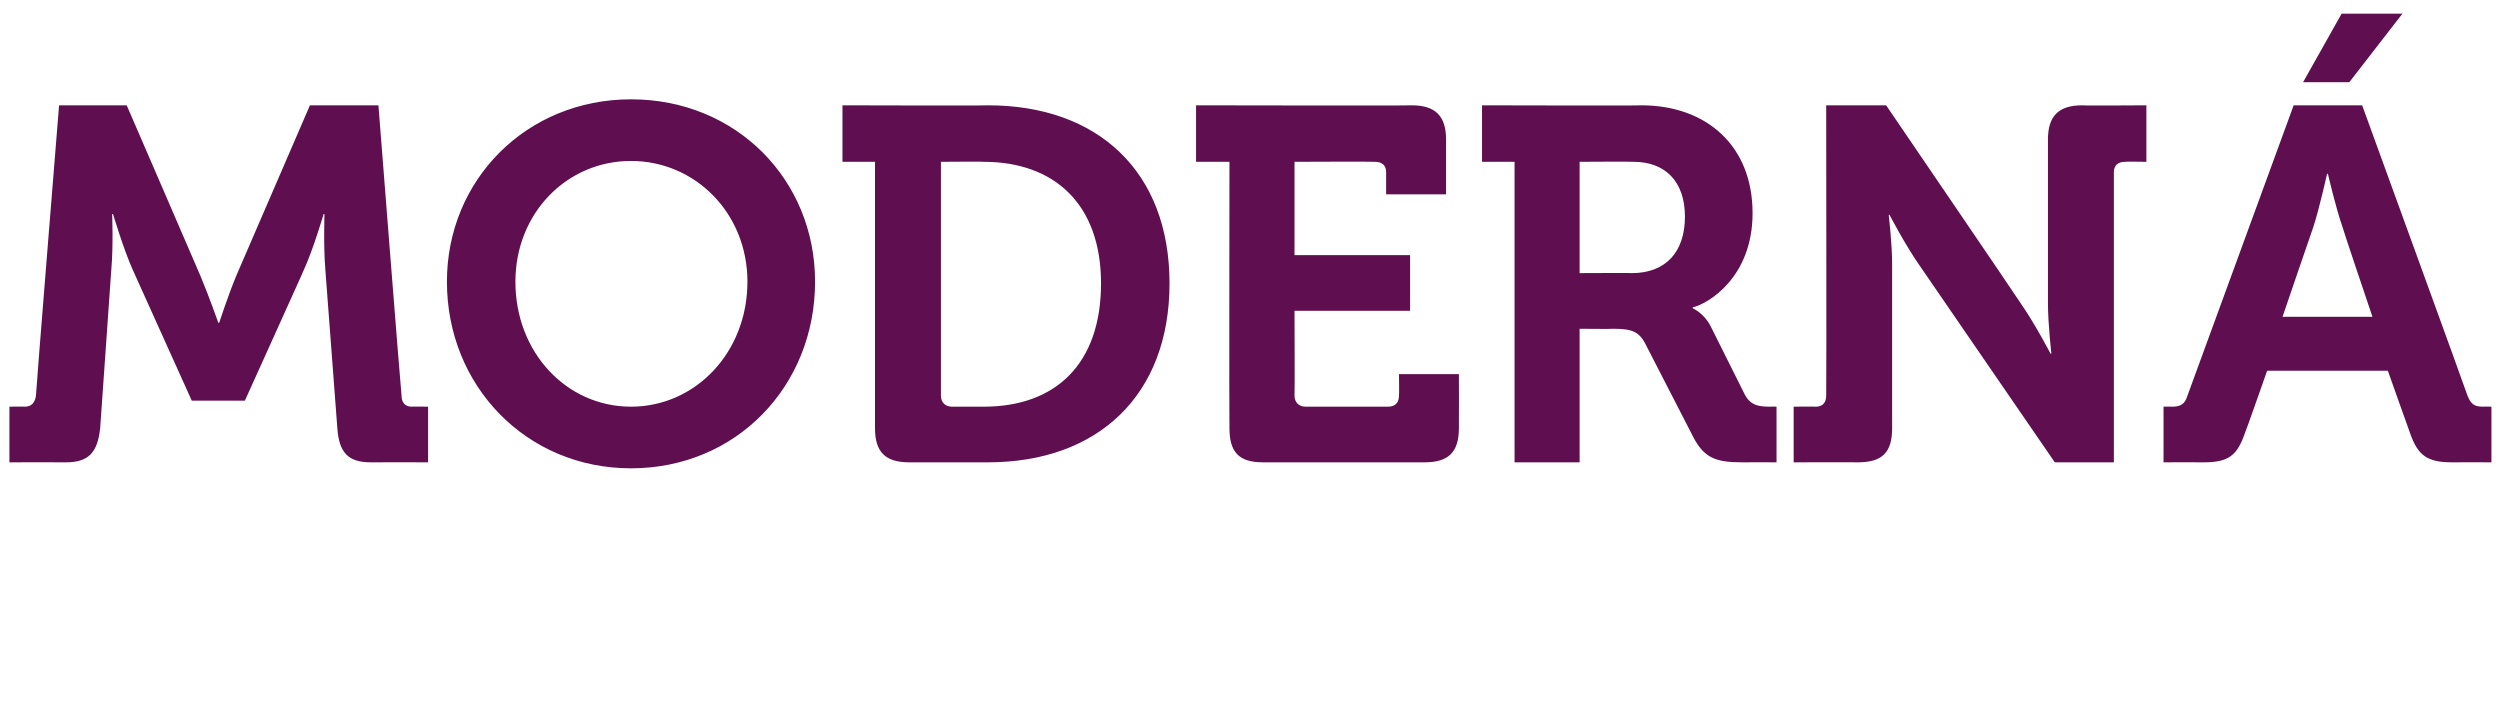 <?xml version="1.0" standalone="no"?><!DOCTYPE svg PUBLIC "-//W3C//DTD SVG 1.1//EN" "http://www.w3.org/Graphics/SVG/1.1/DTD/svg11.dtd"><svg xmlns="http://www.w3.org/2000/svg" version="1.1" width="292px" height="83.7px" viewBox="0 -10 292 83.7" style="top:-10px">  <desc>Modern</desc>  <defs/>  <g id="Polygon65436">    <path d="M 1.1 37.5 C 1.1 37.5 2.87 37.47 2.9 37.5 C 3.7 37.5 4.1 37 4.2 36.2 C 4.16 36.18 6.9 2.3 6.9 2.3 L 14.8 2.3 C 14.8 2.3 23.4 22.17 23.4 22.2 C 24.4 24.57 25.5 27.7 25.5 27.7 L 25.6 27.7 C 25.6 27.7 26.62 24.57 27.6 22.2 C 27.62 22.17 36.2 2.3 36.2 2.3 L 44.2 2.3 C 44.2 2.3 46.86 36.18 46.9 36.2 C 46.9 37 47.3 37.5 48.1 37.5 C 48.15 37.47 50 37.5 50 37.5 L 50 44 C 50 44 43.34 43.98 43.3 44 C 40.6 44 39.6 42.8 39.4 40 C 39.4 40 38 21.5 38 21.5 C 37.77 18.71 37.9 15 37.9 15 L 37.8 15 C 37.8 15 36.59 19.12 35.5 21.5 C 35.54 21.46 28.6 36.8 28.6 36.8 L 22.4 36.8 C 22.4 36.8 15.48 21.46 15.5 21.5 C 14.43 19.12 13.2 15 13.2 15 L 13.1 15 C 13.1 15 13.25 18.71 13 21.5 C 13 21.5 11.7 40 11.7 40 C 11.4 42.8 10.4 44 7.7 44 C 7.68 43.98 1.1 44 1.1 44 L 1.1 37.5 Z M 73.7 1.6 C 86 1.6 95.2 11 95.2 22.9 C 95.2 35.1 86 44.7 73.7 44.7 C 61.5 44.7 52.2 35.1 52.2 22.9 C 52.2 11 61.5 1.6 73.7 1.6 Z M 73.7 37.5 C 81.2 37.5 87.3 31.2 87.3 22.9 C 87.3 14.9 81.2 8.8 73.7 8.8 C 66.2 8.8 60.2 14.9 60.2 22.9 C 60.2 31.2 66.2 37.5 73.7 37.5 Z M 102.2 8.9 L 98.4 8.9 L 98.4 2.3 C 98.4 2.3 115.35 2.35 115.4 2.3 C 128.2 2.3 136.6 10 136.6 23.1 C 136.6 36.2 128.2 44 115.4 44 C 115.4 44 106.2 44 106.2 44 C 103.4 44 102.2 42.8 102.2 40 C 102.21 39.99 102.2 8.9 102.2 8.9 Z M 111.2 37.5 C 111.2 37.5 114.9 37.5 114.9 37.5 C 123.3 37.5 128.6 32.5 128.6 23.1 C 128.6 13.8 123.1 8.9 114.9 8.9 C 114.94 8.86 109.9 8.9 109.9 8.9 C 109.9 8.9 109.9 36.18 109.9 36.2 C 109.9 37 110.4 37.5 111.2 37.5 Z M 143.6 8.9 L 139.7 8.9 L 139.7 2.3 C 139.7 2.3 164.9 2.35 164.9 2.3 C 167.7 2.3 168.9 3.6 168.9 6.3 C 168.89 6.33 168.9 12.7 168.9 12.7 L 161.9 12.7 C 161.9 12.7 161.91 10.15 161.9 10.1 C 161.9 9.3 161.4 8.9 160.6 8.9 C 160.62 8.86 151.2 8.9 151.2 8.9 L 151.2 19.8 L 164.7 19.8 L 164.7 26.3 L 151.2 26.3 C 151.2 26.3 151.24 36.18 151.2 36.2 C 151.2 37 151.7 37.5 152.5 37.5 C 152.5 37.5 162.1 37.5 162.1 37.5 C 163 37.5 163.4 37 163.4 36.2 C 163.44 36.18 163.4 33.7 163.4 33.7 L 170.4 33.7 C 170.4 33.7 170.42 39.99 170.4 40 C 170.4 42.8 169.2 44 166.4 44 C 166.4 44 147.5 44 147.5 44 C 144.7 44 143.6 42.8 143.6 40 C 143.56 39.99 143.6 8.9 143.6 8.9 Z M 176.9 8.9 L 173.1 8.9 L 173.1 2.3 C 173.1 2.3 191.7 2.35 191.7 2.3 C 199.3 2.3 204.7 7 204.7 14.9 C 204.7 22.4 199.5 25.5 197.7 25.9 C 197.74 25.86 197.7 26 197.7 26 C 197.7 26 199.03 26.57 199.8 28.1 C 199.8 28.1 203.8 36.1 203.8 36.1 C 204.5 37.4 205.5 37.5 206.8 37.5 C 206.77 37.47 207.5 37.5 207.5 37.5 L 207.5 44 C 207.5 44 203.49 43.98 203.5 44 C 200.4 44 199 43.5 197.7 40.9 C 197.7 40.9 192.3 30.4 192.3 30.4 C 191.5 28.7 190.6 28.4 188.4 28.4 C 188.42 28.44 184.5 28.4 184.5 28.4 L 184.5 44 L 176.9 44 L 176.9 8.9 Z M 190.6 21.9 C 194.5 21.9 196.8 19.5 196.8 15.3 C 196.8 11.2 194.5 8.9 190.8 8.9 C 190.76 8.86 184.5 8.9 184.5 8.9 L 184.5 21.9 C 184.5 21.9 190.65 21.87 190.6 21.9 Z M 209.5 37.5 C 209.5 37.5 212.05 37.47 212.1 37.5 C 212.9 37.5 213.3 37 213.3 36.2 C 213.34 36.18 213.3 2.3 213.3 2.3 L 220.3 2.3 C 220.3 2.3 236.04 25.39 236 25.4 C 237.68 27.8 239.5 31.3 239.5 31.3 L 239.6 31.3 C 239.6 31.3 239.2 27.8 239.2 25.4 C 239.2 25.4 239.2 6.3 239.2 6.3 C 239.2 3.6 240.4 2.3 243.2 2.3 C 243.19 2.35 250.7 2.3 250.7 2.3 L 250.7 8.9 C 250.7 8.9 248.18 8.86 248.2 8.9 C 247.4 8.9 246.9 9.3 246.9 10.1 C 246.89 10.15 246.9 44 246.9 44 L 240 44 C 240 44 224.19 20.99 224.2 21 C 222.55 18.65 220.7 15.1 220.7 15.1 L 220.6 15.1 C 220.6 15.1 221.02 18.59 221 21 C 221 21 221 40 221 40 C 221 42.8 219.9 44 217 44 C 217.04 43.98 209.5 44 209.5 44 L 209.5 37.5 Z M 252.7 37.5 C 252.7 37.5 253.69 37.47 253.7 37.5 C 254.7 37.5 255.2 37.2 255.5 36.2 C 255.51 36.18 267.9 2.3 267.9 2.3 L 275.9 2.3 C 275.9 2.3 288.23 36.18 288.2 36.2 C 288.6 37.2 289 37.5 290 37.5 C 290.05 37.47 291 37.5 291 37.5 L 291 44 C 291 44 286.41 43.98 286.4 44 C 283.5 44 282.4 43.2 281.5 40.6 C 281.48 40.58 278.9 33.3 278.9 33.3 L 264.8 33.3 C 264.8 33.3 262.25 40.58 262.2 40.6 C 261.3 43.2 260.3 44 257.4 44 C 257.38 43.98 252.7 44 252.7 44 L 252.7 37.5 Z M 277.1 27 C 277.1 27 273.57 16.54 273.6 16.5 C 272.81 14.25 271.9 10.3 271.9 10.3 L 271.8 10.3 C 271.8 10.3 270.93 14.25 270.2 16.5 C 270.17 16.54 266.6 27 266.6 27 L 277.1 27 Z M 273.5 -8.4 L 280.6 -8.4 L 274.4 -0.4 L 269 -0.4 L 273.5 -8.4 Z " stroke="none" fill="#5f0f50"/>  </g></svg>